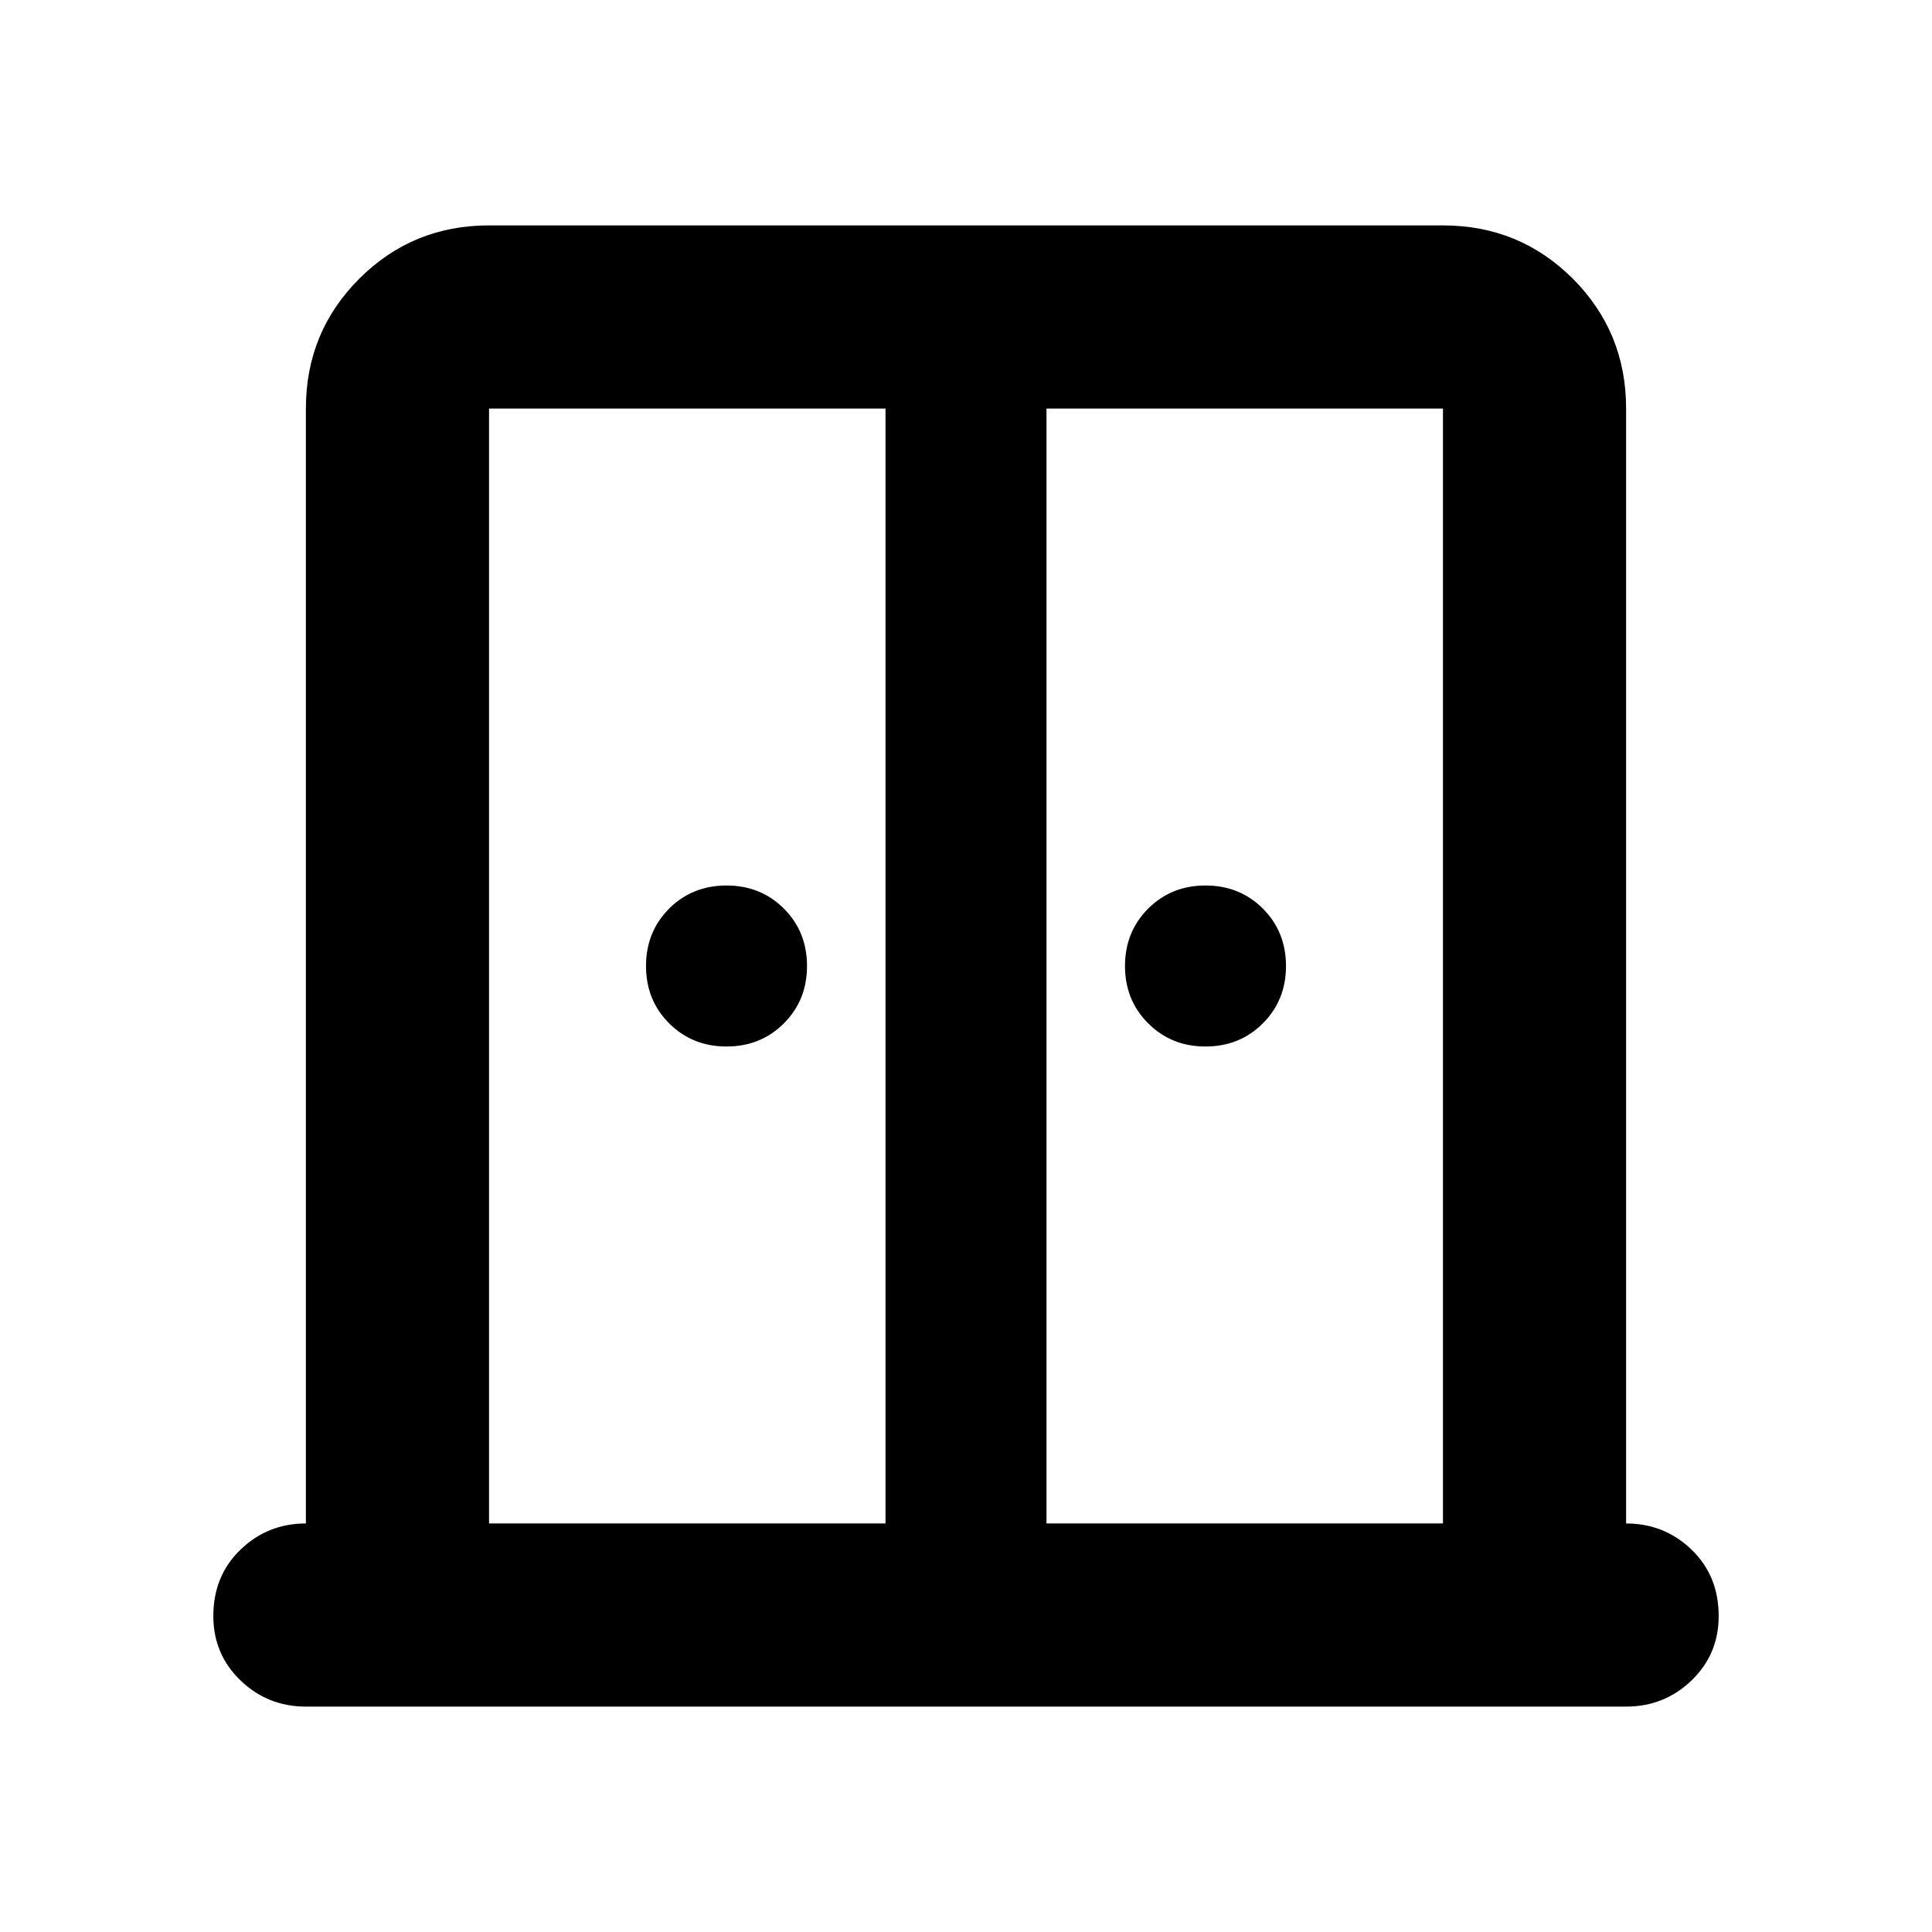 <svg xmlns="http://www.w3.org/2000/svg" height="24" width="24"><path d="M9.025 13q-.425 0-.713-.288-.287-.287-.287-.712t.287-.713Q8.6 11 9.025 11t.713.287q.287.288.287.713t-.287.712Q9.45 13 9.025 13Zm5.95 0q-.425 0-.712-.288-.288-.287-.288-.712t.288-.713q.287-.287.712-.287t.713.287q.287.288.287.713t-.287.712Q15.4 13 14.975 13ZM3.8 21.2q-.475 0-.812-.325-.338-.325-.338-.8 0-.5.338-.825.337-.325.812-.325V5.075q0-.95.663-1.613.662-.662 1.612-.662h11.85q.95 0 1.613.662.662.663.662 1.613v13.85q.475 0 .813.325.337.325.337.825 0 .475-.337.8-.338.325-.813.325Zm2.275-2.275H11V5.075H6.075Zm6.925 0h4.925V5.075H13Zm-1-8.075Z"/></svg>